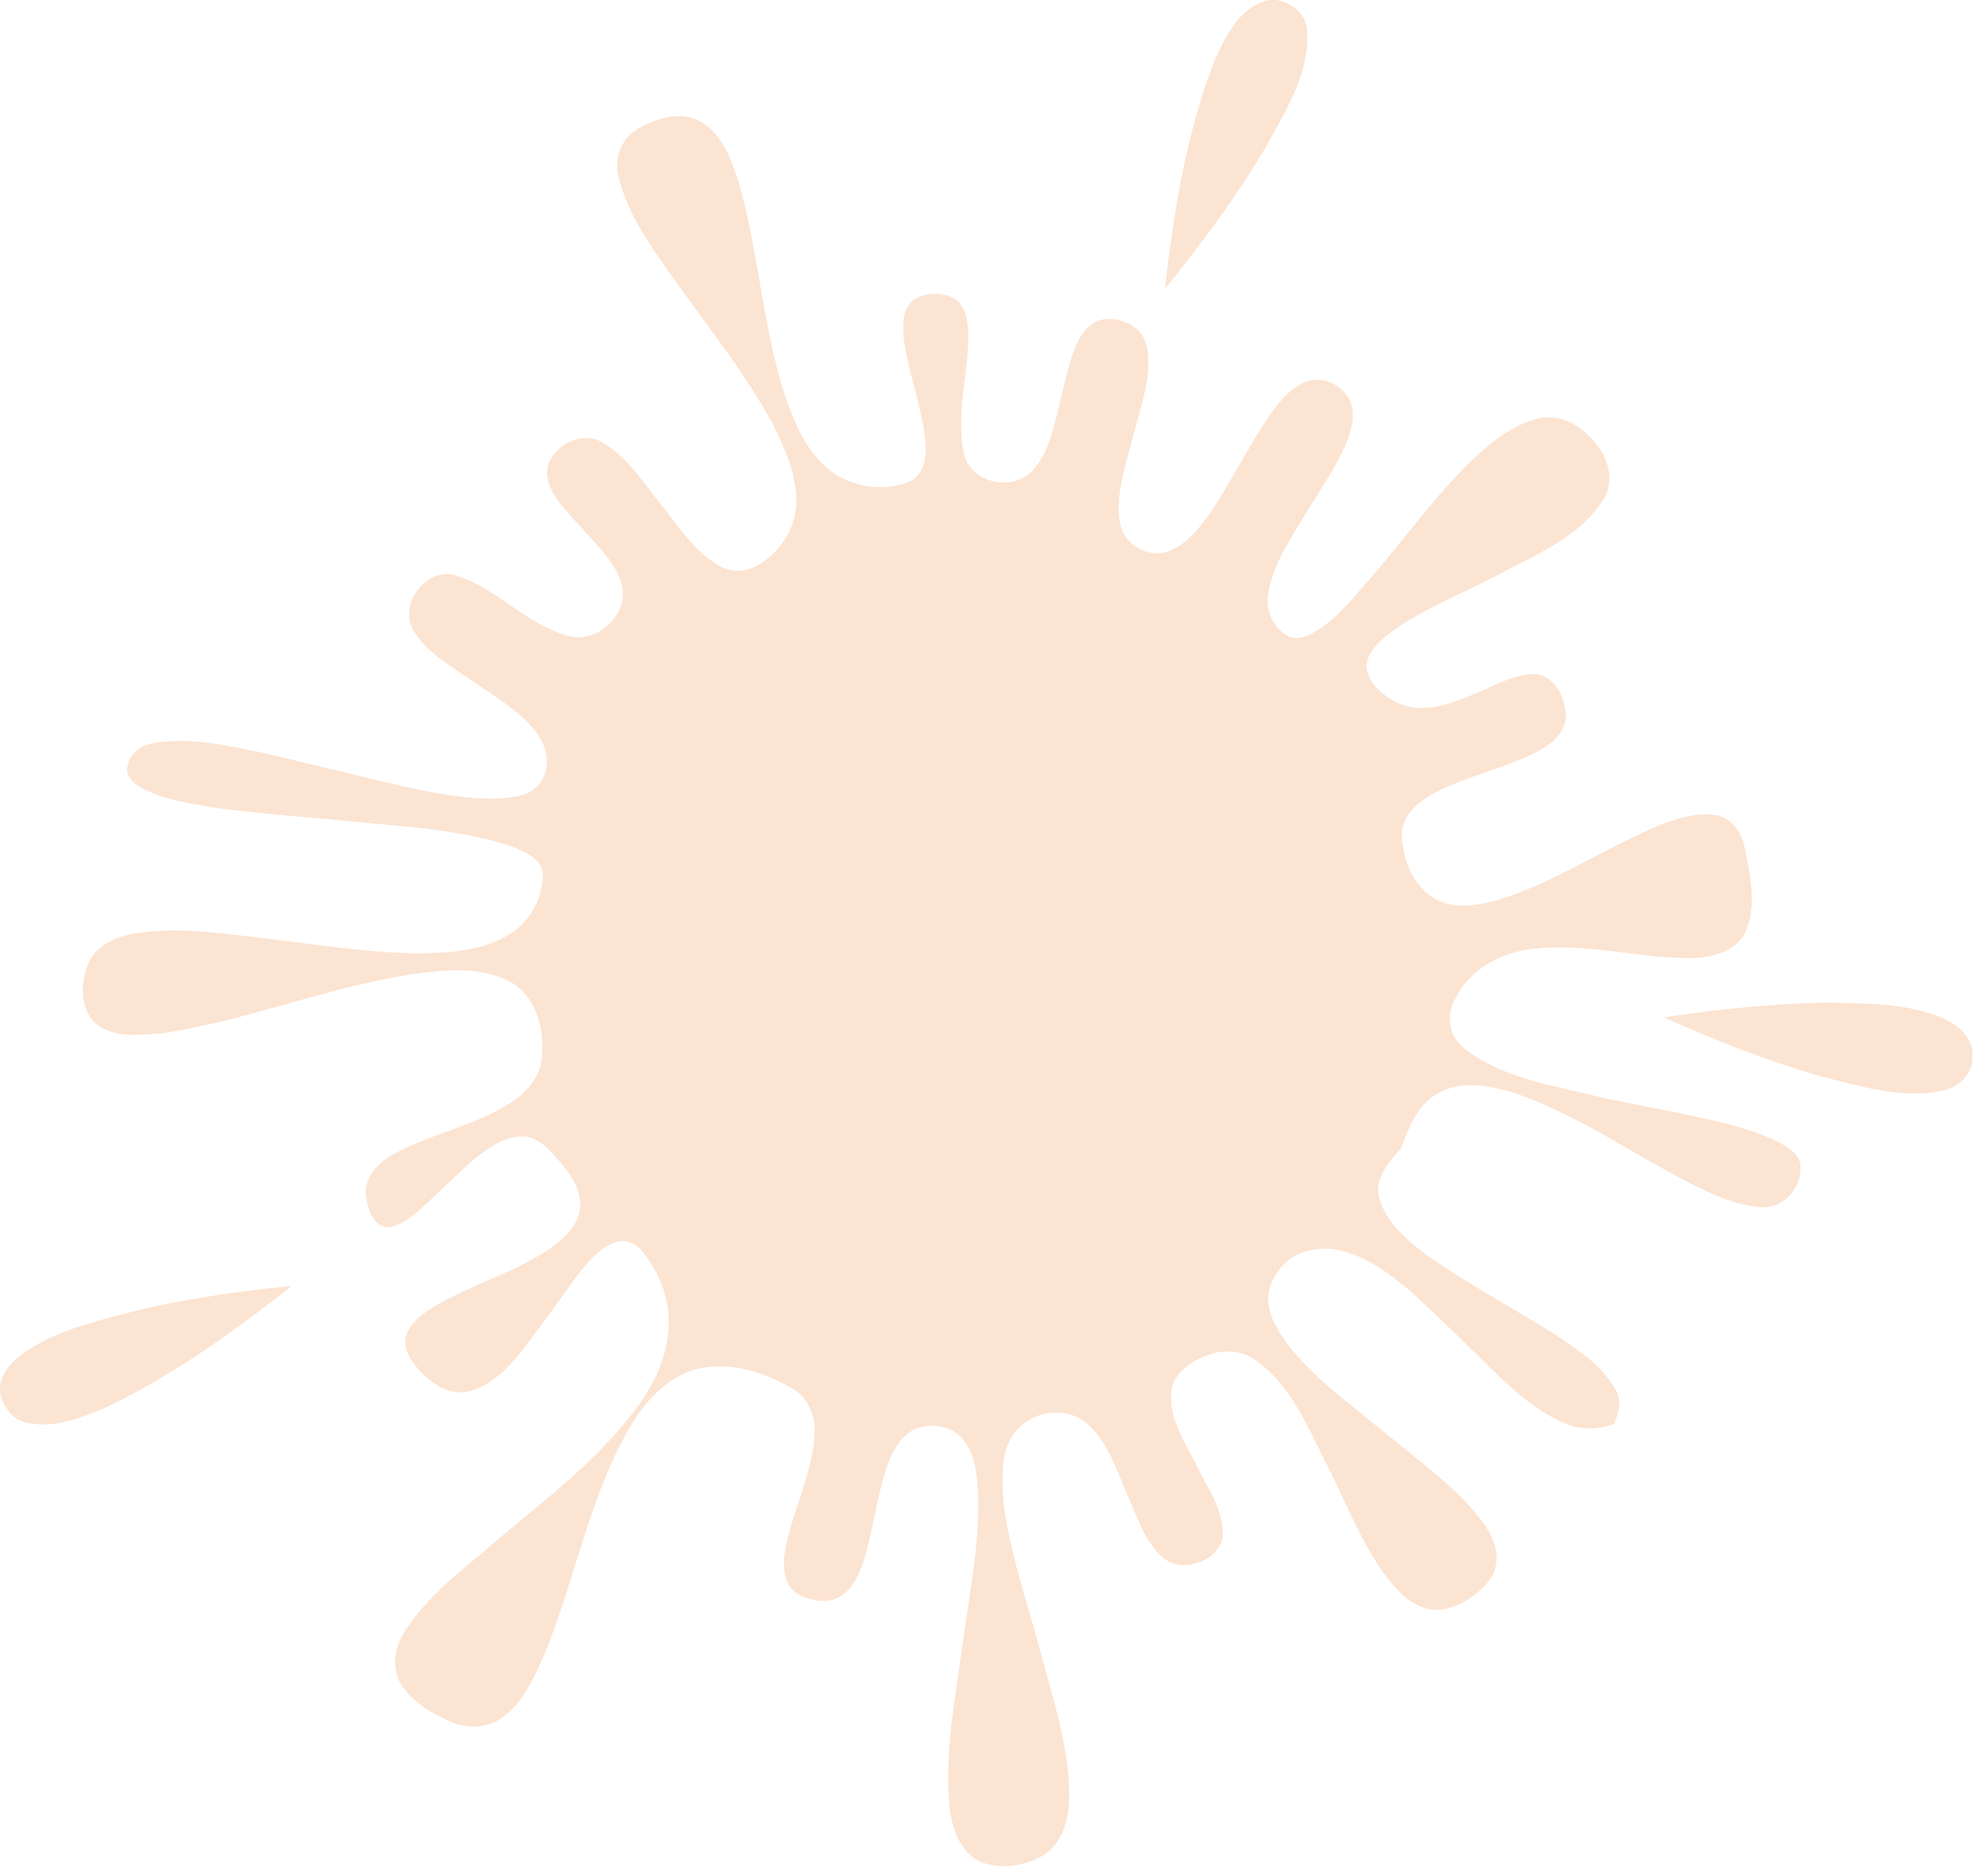 <svg width="105" height="99" viewBox="0 0 105 99" fill="none" xmlns="http://www.w3.org/2000/svg">
<g opacity="0.2">
<path d="M67.059 0H67.417C68.269 0.146 69.067 0.811 69.04 1.734C69.136 3.956 67.87 5.91 66.844 7.785C65.287 10.42 63.455 12.886 61.527 15.261C61.994 11.169 62.656 7.047 64.151 3.188C64.745 1.887 65.507 0.3 67.059 0Z" fill="#F17720"/>
<path d="M33.598 6.866C34.608 6.227 35.992 5.813 37.093 6.475C38.22 7.182 38.656 8.526 39.046 9.723C40.09 13.464 40.3 17.399 41.521 21.096C42.031 22.483 42.641 23.928 43.847 24.855C45.016 25.754 46.688 25.995 48.056 25.435C48.798 25.073 48.944 24.146 48.881 23.404C48.719 21.511 47.966 19.728 47.73 17.846C47.667 17.142 47.652 16.247 48.313 15.807C48.956 15.424 49.838 15.413 50.475 15.817C50.984 16.212 51.103 16.898 51.14 17.503C51.19 19.643 50.466 21.79 50.904 23.919C51.176 25.338 53.047 25.917 54.187 25.149C54.896 24.652 55.252 23.82 55.521 23.028C55.951 21.616 56.186 20.15 56.639 18.744C56.915 17.962 57.36 17.054 58.257 16.874C59.157 16.735 60.221 17.196 60.511 18.109C60.78 18.989 60.626 19.929 60.442 20.811C60.089 22.223 59.672 23.617 59.32 25.029C59.134 25.922 58.967 26.864 59.186 27.767C59.44 28.855 60.759 29.531 61.792 29.093C62.768 28.685 63.421 27.797 64.011 26.958C65.027 25.407 65.875 23.753 66.878 22.193C67.413 21.426 67.993 20.611 68.87 20.211C69.731 19.799 70.813 20.275 71.261 21.074C71.648 21.866 71.372 22.788 71.042 23.552C70.403 24.99 69.457 26.263 68.665 27.62C67.943 28.781 67.203 29.988 66.979 31.359C66.821 32.203 67.224 33.111 67.955 33.561C68.328 33.8 68.802 33.707 69.177 33.523C70.297 32.958 71.134 31.995 71.931 31.054C73.86 28.928 75.489 26.546 77.532 24.522C78.599 23.488 79.786 22.458 81.267 22.1C82.497 21.824 83.696 22.58 84.374 23.56C84.995 24.319 85.23 25.447 84.728 26.329C83.431 28.417 81.017 29.332 78.948 30.453C77.064 31.445 75.039 32.206 73.329 33.499C72.813 33.937 72.221 34.45 72.171 35.174C72.237 36.125 73.091 36.782 73.891 37.16C75.213 37.73 76.65 37.172 77.888 36.649C78.876 36.261 79.826 35.675 80.908 35.602C82.042 35.562 82.665 36.789 82.707 37.77C82.714 38.711 81.897 39.346 81.135 39.736C79.425 40.592 77.522 40.994 75.815 41.857C74.933 42.318 73.995 43.087 74.032 44.179C74.114 45.454 74.655 46.859 75.829 47.505C76.876 48.07 78.109 47.812 79.198 47.521C82.123 46.596 84.688 44.851 87.497 43.656C88.484 43.259 89.546 42.904 90.623 43.056C91.501 43.196 92.019 44.061 92.171 44.87C92.437 46.249 92.769 47.736 92.253 49.094C91.819 50.215 90.515 50.574 89.423 50.609C86.624 50.647 83.865 49.8 81.059 50.115C79.342 50.273 77.611 51.18 76.852 52.786C76.343 53.629 76.551 54.788 77.34 55.386C79.053 56.74 81.259 57.194 83.34 57.676C85.207 58.144 87.105 58.466 88.989 58.859C90.652 59.232 92.361 59.547 93.899 60.313C94.396 60.585 95 60.916 95.096 61.533C95.191 62.664 94.269 63.839 93.074 63.773C91.68 63.695 90.399 63.077 89.174 62.456C86.124 60.894 83.29 58.865 80.022 57.749C78.684 57.331 77.097 57.014 75.838 57.827C74.81 58.444 74.393 59.622 73.987 60.679C73.36 61.379 72.617 62.2 72.83 63.227C73.165 64.534 74.258 65.456 75.285 66.248C77.519 67.824 79.939 69.11 82.246 70.569C83.427 71.371 84.716 72.194 85.375 73.509C85.676 74.058 85.476 74.677 85.25 75.21C84.429 75.536 83.493 75.54 82.679 75.195C81.231 74.609 80.061 73.537 78.941 72.481C77.513 71.073 76.088 69.662 74.608 68.309C73.54 67.391 72.382 66.497 71.004 66.111C70.03 65.826 68.91 65.934 68.08 66.546C67.456 67.055 66.993 67.809 66.975 68.628C66.991 69.545 67.522 70.335 68.035 71.056C69.01 72.279 70.196 73.317 71.422 74.282C72.638 75.268 73.855 76.254 75.069 77.243C76.308 78.237 77.534 79.289 78.447 80.603C78.913 81.287 79.227 82.176 78.923 82.99C78.633 83.716 77.989 84.231 77.329 84.61C76.715 84.963 75.968 85.166 75.272 84.953C74.417 84.704 73.799 84.012 73.259 83.345C71.867 81.483 71.071 79.277 70.007 77.229C69.031 75.309 68.166 73.162 66.347 71.872C65.498 71.231 64.303 71.267 63.39 71.749C62.643 72.102 61.886 72.728 61.848 73.616C61.775 75.022 62.608 76.238 63.213 77.442C63.782 78.606 64.611 79.743 64.591 81.094C64.428 82.545 62.258 83.21 61.273 82.148C60.386 81.259 60.016 80.02 59.521 78.899C58.959 77.615 58.519 76.189 57.439 75.226C56.26 74.15 54.142 74.587 53.399 75.969C53.083 76.525 52.963 77.167 52.961 77.801C52.878 79.513 53.293 81.193 53.703 82.843C54.179 84.544 54.686 86.239 55.142 87.947C55.691 89.969 56.325 91.991 56.446 94.096C56.524 95.221 56.462 96.456 55.762 97.395C55.151 98.206 54.104 98.542 53.123 98.573C52.388 98.608 51.598 98.404 51.09 97.846C50.492 97.198 50.251 96.309 50.154 95.456C49.859 92.49 50.498 89.555 50.866 86.627C51.227 84.106 51.727 81.583 51.664 79.024C51.604 78.043 51.555 76.988 50.958 76.158C50.406 75.344 49.254 75.134 48.37 75.472C47.497 75.865 47.072 76.796 46.782 77.652C46.27 79.272 46.094 80.977 45.57 82.593C45.342 83.214 45.052 83.863 44.498 84.26C43.781 84.763 42.785 84.596 42.08 84.161C41.361 83.688 41.337 82.73 41.455 81.968C41.811 79.903 42.865 77.997 43.014 75.888C43.106 74.945 42.764 73.901 41.916 73.393C40.408 72.489 38.572 71.891 36.812 72.312C35.341 72.71 34.212 73.864 33.428 75.12C31.16 78.875 30.424 83.272 28.797 87.297C28.226 88.55 27.672 89.922 26.505 90.745C25.722 91.307 24.668 91.326 23.801 90.952C22.846 90.544 21.907 89.978 21.284 89.13C20.693 88.325 20.784 87.192 21.27 86.36C22.331 84.589 23.968 83.283 25.532 81.978C28.16 79.691 31.044 77.643 33.218 74.888C34.362 73.505 35.282 71.816 35.318 69.983C35.362 68.576 34.811 67.199 33.936 66.111C33.594 65.671 32.962 65.398 32.427 65.648C31.537 66.014 30.927 66.807 30.359 67.549C29.415 68.86 28.477 70.175 27.491 71.456C26.741 72.364 25.834 73.266 24.642 73.53C23.744 73.675 22.897 73.156 22.291 72.539C21.824 72.047 21.322 71.433 21.421 70.709C21.553 69.992 22.18 69.508 22.754 69.129C24.803 67.861 27.204 67.254 29.186 65.863C29.917 65.32 30.67 64.567 30.651 63.591C30.613 62.676 30.057 61.893 29.46 61.242C28.97 60.686 28.408 60.048 27.606 60.027C26.673 60.024 25.867 60.583 25.164 61.134C24.1 62.039 23.133 63.049 22.091 63.976C21.629 64.361 21.12 64.773 20.497 64.83C19.712 64.789 19.45 63.891 19.335 63.248C19.167 62.233 19.976 61.412 20.797 60.961C22.735 59.911 24.966 59.495 26.85 58.334C27.755 57.789 28.569 56.903 28.625 55.801C28.769 54.316 28.305 52.572 26.889 51.834C25.289 51.012 23.405 51.239 21.69 51.473C17.278 52.163 13.102 53.883 8.69 54.569C7.474 54.656 6.051 54.893 5.035 54.05C4.217 53.249 4.241 51.908 4.655 50.912C5.054 49.966 6.08 49.498 7.037 49.323C9.133 48.963 11.265 49.243 13.355 49.493C16.311 49.827 19.256 50.345 22.237 50.361C23.824 50.33 25.508 50.221 26.894 49.365C28.005 48.68 28.708 47.382 28.679 46.083C28.47 45.197 27.482 44.893 26.729 44.61C23.72 43.697 20.547 43.631 17.445 43.279C15.455 43.111 13.461 42.95 11.482 42.687C10.119 42.453 8.704 42.287 7.469 41.621C7.073 41.412 6.665 41.034 6.724 40.542C6.796 39.819 7.49 39.327 8.172 39.248C10.032 38.934 11.911 39.371 13.732 39.733C16.292 40.329 18.841 40.966 21.4 41.564C23.034 41.911 24.694 42.242 26.373 42.179C26.974 42.126 27.616 42.093 28.13 41.741C28.866 41.259 29.05 40.215 28.734 39.433C28.347 38.445 27.488 37.759 26.663 37.142C25.576 36.375 24.451 35.661 23.367 34.888C22.749 34.42 22.131 33.895 21.777 33.192C21.105 31.806 22.579 29.919 24.105 30.409C26.274 31.08 27.812 33.02 30.024 33.59C31.235 33.937 32.502 33.026 32.841 31.879C33.08 31.009 32.617 30.149 32.106 29.472C31.32 28.471 30.389 27.594 29.588 26.603C29.125 26.005 28.703 25.215 28.989 24.449C29.432 23.441 30.762 22.756 31.785 23.361C33.103 24.096 33.921 25.418 34.841 26.563C35.815 27.771 36.673 29.174 38.074 29.933C38.838 30.338 39.786 30.144 40.423 29.593C41.502 28.815 42.151 27.495 42.054 26.164C41.972 24.809 41.394 23.555 40.793 22.36C39.295 19.62 37.327 17.181 35.523 14.641C34.374 13.012 33.155 11.34 32.679 9.372C32.417 8.448 32.773 7.381 33.598 6.866ZM67.46 42.062C66.222 42.259 65.024 42.994 64.508 44.168C63.617 46.218 64.458 48.869 66.369 50.033C67.646 50.813 69.304 50.546 70.511 49.761C71.495 49.117 72.051 47.937 72.037 46.774C72.113 45.36 71.532 43.929 70.497 42.964C69.695 42.217 68.547 41.829 67.46 42.062ZM59.749 44.583C59.797 46.769 60.183 48.935 60.221 51.123C59.186 49.278 58.099 47.46 57.009 45.65C56.184 45.554 55.361 46.015 54.583 46.272C55.354 48.822 56.194 51.352 56.988 53.895C57.523 53.816 58.042 53.656 58.552 53.476C58.066 51.489 57.29 49.585 56.781 47.604C57.858 49.406 58.908 51.222 60.001 53.015C60.527 52.856 61.051 52.69 61.577 52.53C61.416 50.435 61.245 48.341 61.053 46.251C61.772 48.167 62.305 50.149 62.965 52.087C63.494 51.913 64.024 51.74 64.555 51.572C63.713 49.004 62.942 46.412 62.069 43.853C61.299 44.109 60.528 44.361 59.749 44.583ZM73.987 51.262C72.902 51.541 51.319 56.772 50.866 57.827C49.89 60.079 39.687 80.641 30.359 56.113C29.625 46.635 38.13 42.277 39.067 40.883C40.317 38.876 71.871 37.421 71.004 38.575C72.201 39.069 74.983 50.983 73.987 51.262ZM42.168 50.182C41.048 50.557 39.914 50.888 38.795 51.262C39.564 53.823 40.423 56.354 41.196 58.915C41.758 58.849 42.295 58.664 42.823 58.466C42.505 57.449 42.154 56.442 41.875 55.413C42.792 55.183 43.686 54.637 44.66 54.848C45.134 55.706 45.205 56.735 45.818 57.524C46.405 57.352 47.001 57.2 47.563 56.957C47.402 56.636 47.058 56.451 46.926 56.113C46.65 55.46 46.499 54.744 46.087 54.155C45.834 53.816 45.393 53.769 45.011 53.688C45.396 53.256 45.816 52.762 45.782 52.144C45.747 51.154 45.148 50.032 44.097 49.838C43.436 49.779 42.788 49.983 42.168 50.182ZM31.646 53.486C32.452 56.049 33.271 58.606 34.086 61.166C34.596 61.058 35.098 60.909 35.593 60.741C35.478 59.783 35.096 58.889 34.803 57.977C35.754 57.581 36.841 57.466 37.683 56.844C38.857 55.878 38.617 54.022 37.742 52.935C37.15 52.21 36.103 52.104 35.251 52.357C34.039 52.702 32.851 53.126 31.646 53.486Z" fill="#F17720"/>
<path d="M67.479 43.509C68.325 43.271 69.221 43.761 69.681 44.465C70.134 45.215 70.514 46.068 70.431 46.965C70.422 47.918 69.7 48.826 68.749 48.989C67.844 49.223 66.892 48.689 66.438 47.913C65.904 47.022 65.571 45.908 65.91 44.888C66.12 44.179 66.762 43.656 67.479 43.509Z" fill="#F17720"/>
<path d="M50.09 48.988C50.691 48.823 51.395 48.825 51.915 49.215C52.592 49.674 52.932 50.459 53.181 51.209C53.441 52.008 53.391 52.952 52.877 53.642C52.257 54.471 50.968 54.728 50.105 54.13C49.147 53.463 48.68 52.245 48.671 51.108C48.628 50.19 49.216 49.291 50.09 48.988Z" fill="#F17720"/>
<path d="M40.811 52.072C41.759 51.835 42.659 51.332 43.659 51.362C44.115 51.818 44.492 52.689 43.94 53.211C43.154 53.626 42.272 53.817 41.424 54.068C41.211 53.405 40.994 52.745 40.811 52.072Z" fill="#F17720"/>
<path d="M87.876 53.747C90.747 53.305 93.643 53.019 96.548 52.96C98.487 53.023 100.494 52.971 102.337 53.674C103.174 53.988 104.03 54.57 104.181 55.518V56.023C104.064 56.876 103.354 57.486 102.531 57.633C100.389 58.051 98.251 57.38 96.19 56.862C93.343 56.043 90.582 54.948 87.876 53.747Z" fill="#F17720"/>
<path d="M33.688 54.273C34.468 54.084 35.242 53.648 36.065 53.793C36.867 54.124 37.168 55.526 36.296 55.961C35.697 56.264 35.037 56.411 34.404 56.616C34.129 55.846 33.874 55.068 33.688 54.273Z" fill="#F17720"/>
<path d="M4.796 69.887C8.242 68.844 11.819 68.281 15.4 67.933C12.363 70.327 9.201 72.609 5.706 74.293C4.367 74.87 2.893 75.48 1.412 75.161C0.644 75.004 0.17 74.288 0 73.571V73.186C0.139 72.446 0.675 71.864 1.28 71.45C2.342 70.717 3.559 70.241 4.796 69.887Z" fill="#F17720"/>
</g>
</svg>
